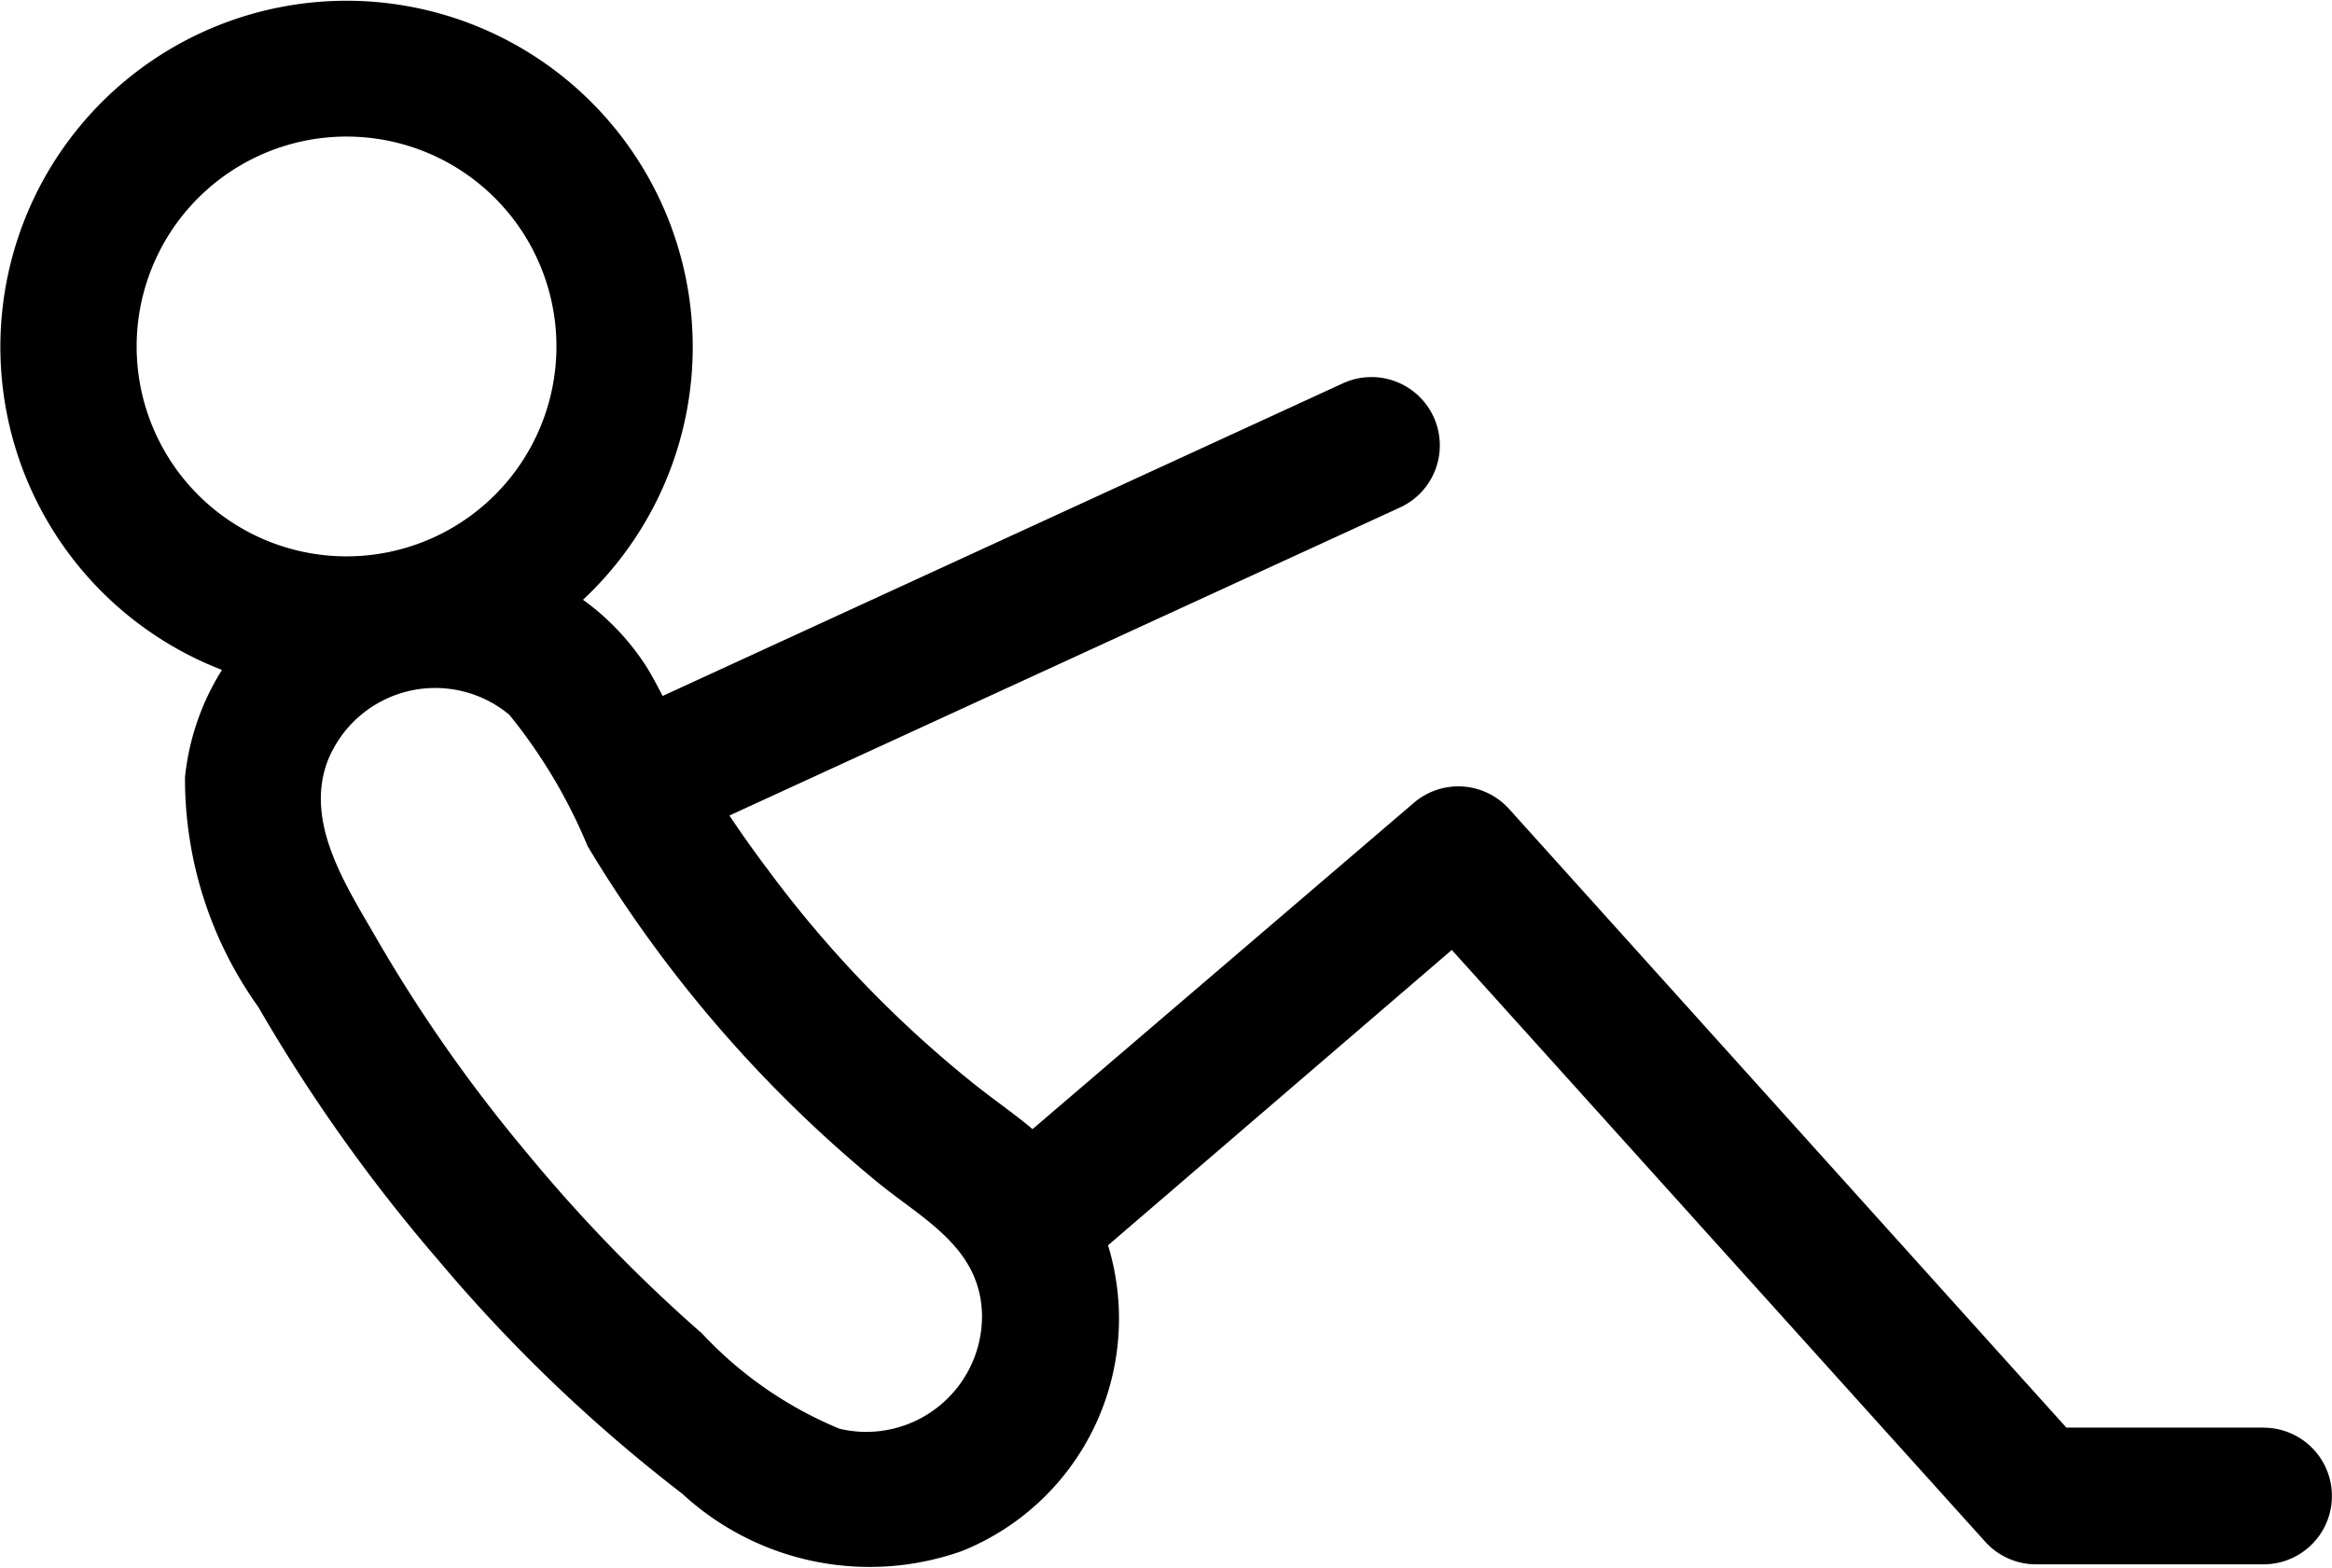 <svg xmlns="http://www.w3.org/2000/svg" width="32.22" height="21.67" viewBox="0 0 32.22 21.67">
  <g id="_043-half" data-name="043-half" transform="translate(0 -83.875)">
    <path id="Path_8108" data-name="Path 8108" d="M31.276,103.6H28.55l-7.7-8.548a.944.944,0,0,0-1.315-.085l-5.269,4.509c-.257-.217-.536-.407-.8-.618A15.91,15.91,0,0,1,10.616,95.9q-.28-.371-.538-.757l9.265-4.256a.944.944,0,0,0-.788-1.716l-9.4,4.32c-.064-.125-.13-.248-.2-.367a3.4,3.4,0,0,0-.9-.962,4.783,4.783,0,1,0-4.988.969,3.441,3.441,0,0,0-.511,1.483,5.423,5.423,0,0,0,1.014,3.176,22.948,22.948,0,0,0,2.489,3.5,21.6,21.6,0,0,0,3.367,3.223,3.816,3.816,0,0,0,3.868.791,3.461,3.461,0,0,0,2.015-4.223L20.059,97l7.37,8.177a.944.944,0,0,0,.7.312h3.146a.944.944,0,0,0,0-1.888ZM1.888,88.662a2.9,2.9,0,1,1,2.9,2.9A2.9,2.9,0,0,1,1.888,88.662ZM11.6,103.616A5.441,5.441,0,0,1,9.7,102.3a21.344,21.344,0,0,1-2.321-2.376c.371.442.717.855-.026-.031s-.4-.472-.023-.029a20.857,20.857,0,0,1-2.115-3c-.417-.727-1.015-1.611-.688-2.475a1.6,1.6,0,0,1,2.509-.639,7.307,7.307,0,0,1,1.083,1.817,17.982,17.982,0,0,0,4.025,4.659c.627.508,1.4.892,1.424,1.811A1.6,1.6,0,0,1,11.6,103.616Z" transform="translate(0 0)"/>
  </g>
</svg>
